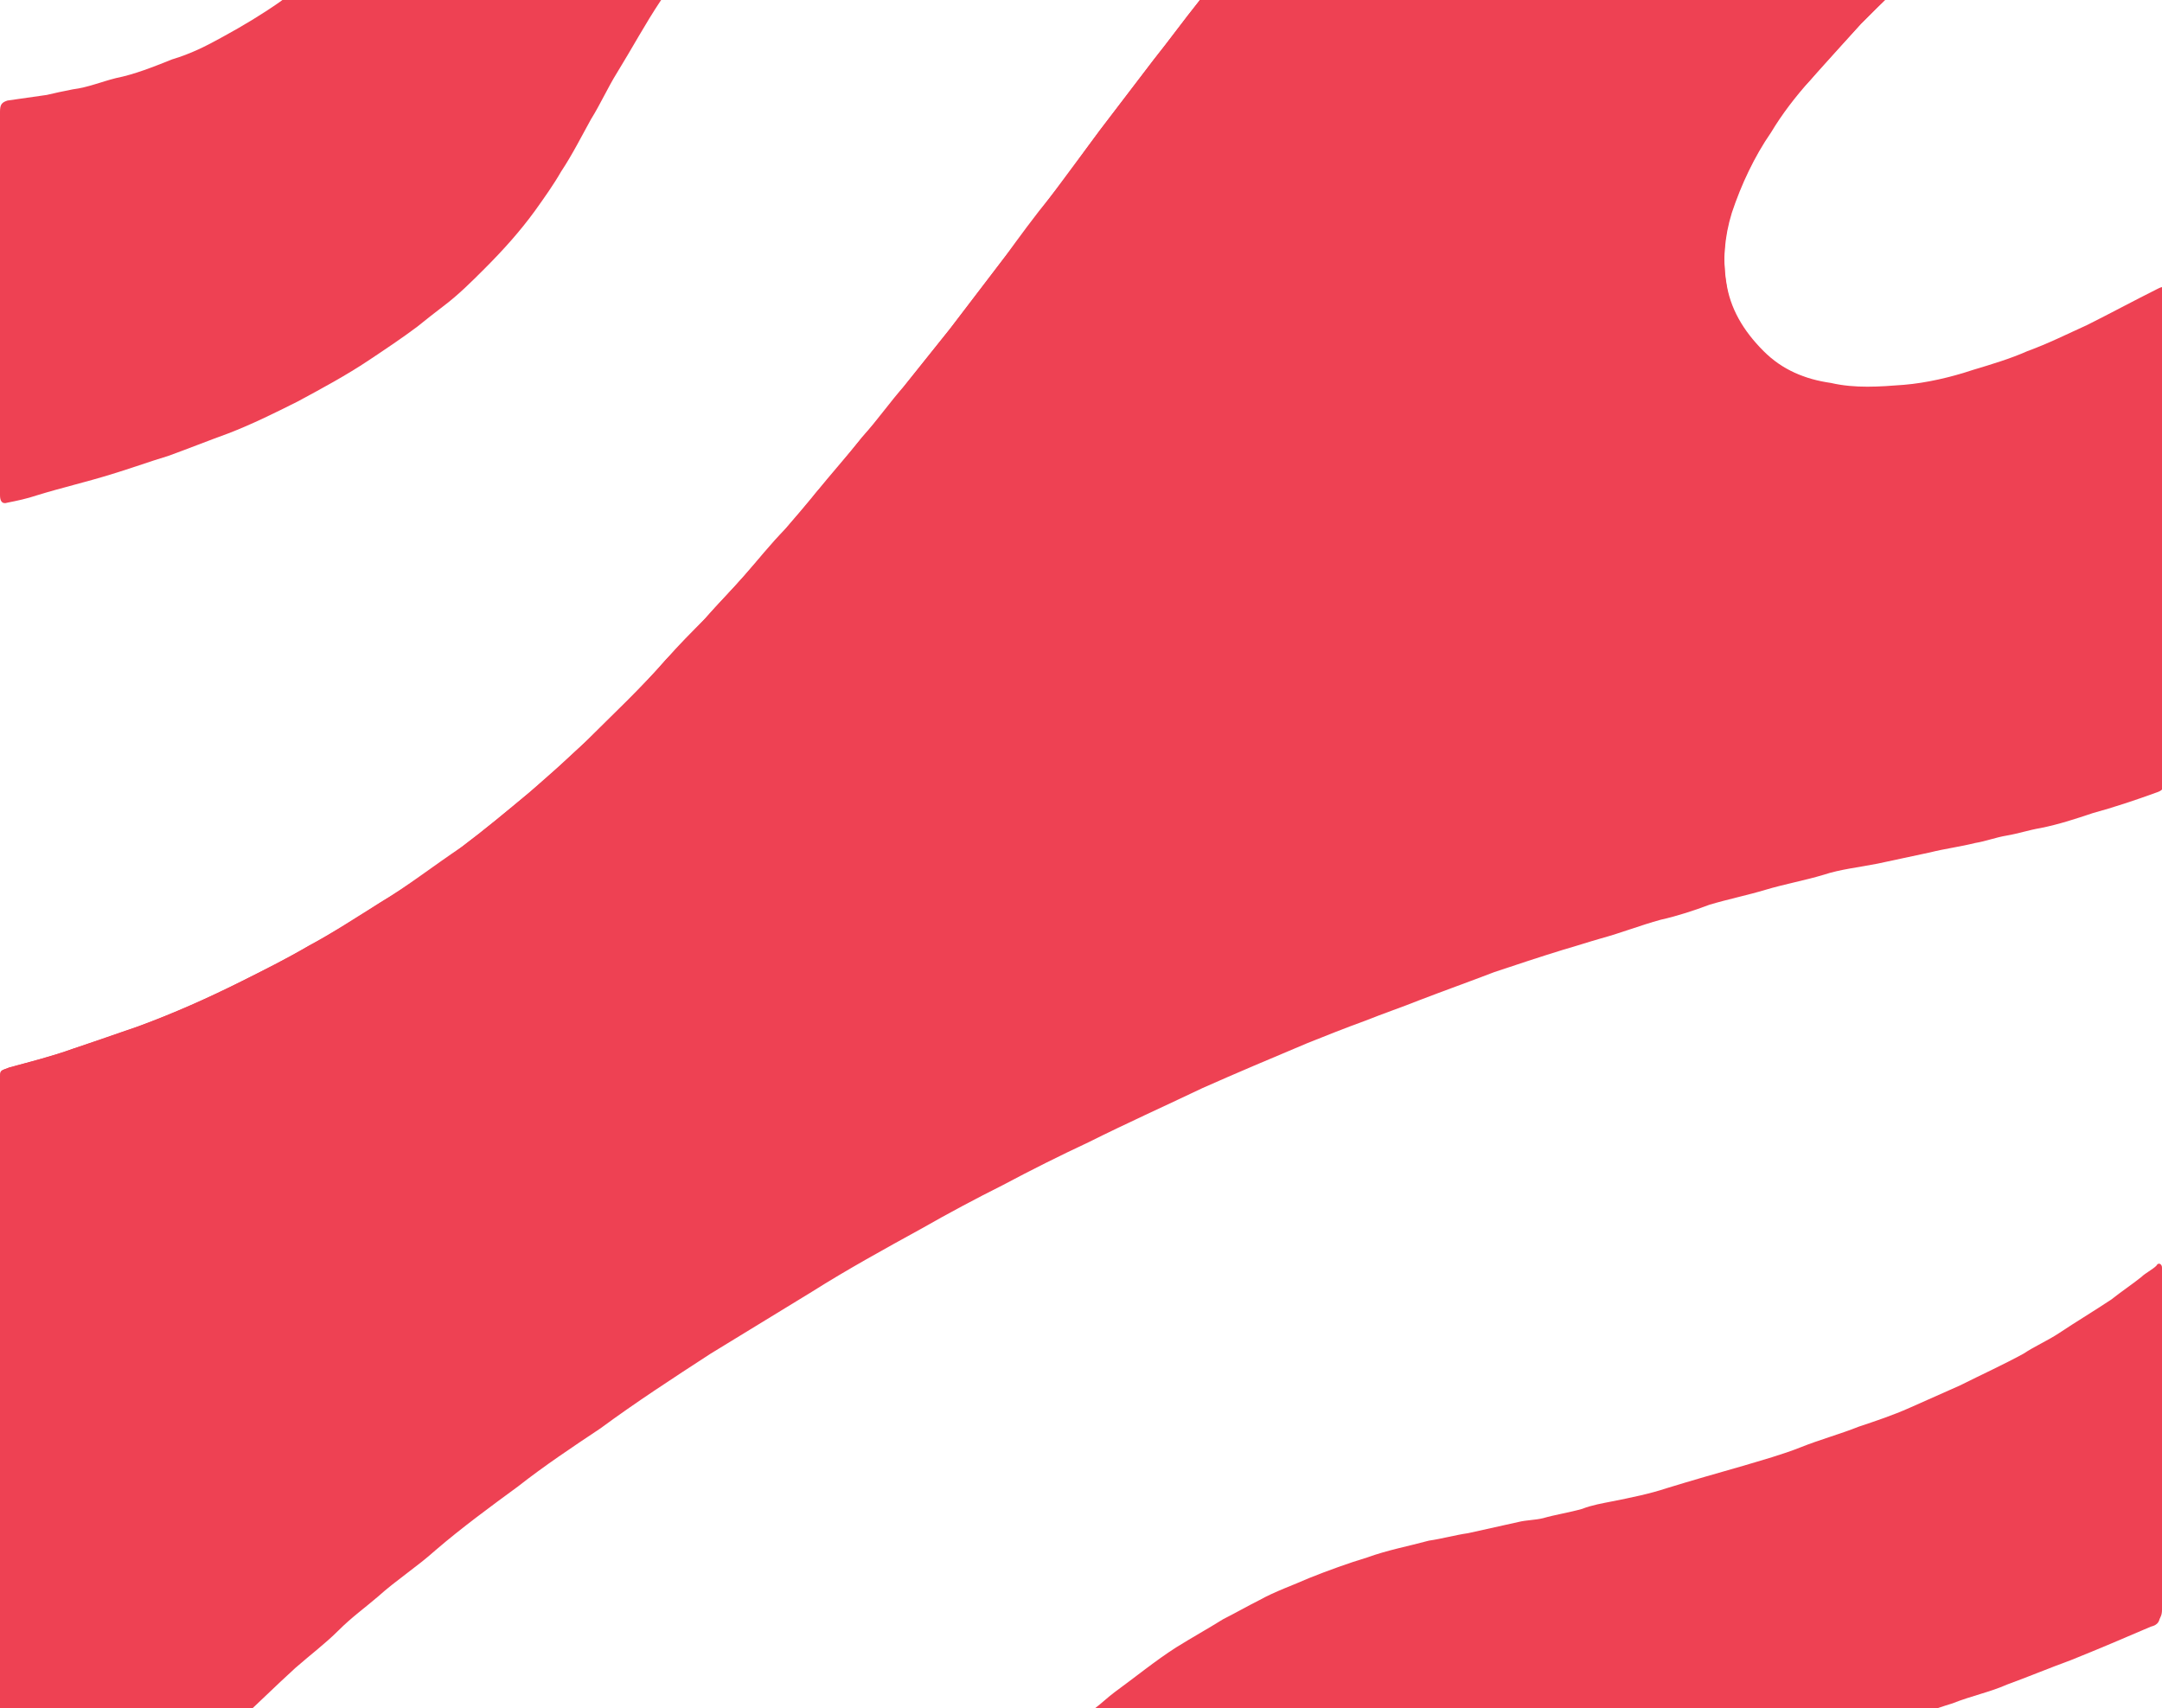 <svg width="548" height="433" viewBox="0 0 548 433" fill="#ee4153" xmlns="http://www.w3.org/2000/svg">
<g clip-path="url(#clip0)">
<path d="M546.104 -56.526C545.156 -57 544.208 -57 543.259 -57C481.633 -57 420.007 -57 358.381 -57C357.907 -57 357.433 -57 356.958 -57C356.01 -57 355.536 -56.526 354.588 -56.052C349.374 -51.785 344.633 -46.571 339.893 -41.831C335.626 -38.038 331.834 -33.298 327.567 -29.031C325.197 -26.187 322.827 -23.343 320.457 -20.498C318.086 -17.654 315.716 -14.336 312.872 -11.017C310.028 -7.225 306.709 -3.433 303.865 0.36C300.073 5.1 296.28 10.315 292.488 15.055C287.747 21.218 283.481 26.907 278.74 33.069C274.474 38.758 270.682 43.972 266.415 49.661C262.149 54.875 258.356 60.09 254.564 65.305C249.824 71.467 245.557 77.156 240.817 83.318C237.024 88.059 233.232 92.799 229.439 97.54C226.121 102.28 222.329 106.547 218.536 110.813C214.744 115.554 210.952 120.294 206.685 125.035C204.315 127.879 201.945 130.723 199.1 134.042C195.308 137.834 191.99 142.1 188.671 145.893C185.353 149.685 182.035 153.003 178.716 156.796C175.398 160.588 172.08 163.907 168.761 167.225C162.599 174.336 155.488 180.972 148.851 187.609C144.111 192.349 138.896 196.616 134.156 200.882C128.467 205.623 122.779 210.363 117.09 214.63C110.453 219.844 103.343 224.585 96.232 228.851C90.069 232.644 84.381 236.436 78.218 239.754C72.529 243.073 66.841 245.917 61.152 248.761C52.619 253.028 44.087 256.82 35.08 260.138C29.865 262.035 24.177 263.931 18.488 265.827C13.273 267.723 7.585 269.145 2.37 270.567C0 271.516 0 271.042 0 273.886C0 345.467 0 417.048 0 488.63C0 489.104 0 489.578 0 490.052C0 491 0.474 491.474 1.422 491.474C3.318 491.474 5.215 491.474 7.111 491.474C8.533 491.474 9.481 491 10.429 489.578C12.799 486.734 15.169 483.415 18.014 480.571C21.806 476.305 25.599 472.512 28.917 468.246C32.709 463.979 36.502 459.713 40.294 455.92C46.457 449.284 53.093 443.121 59.73 436.958C64.945 432.218 69.685 427.477 74.9 422.737C78.692 419.419 82.484 416.574 85.803 413.256C89.121 409.938 92.439 407.567 95.758 404.723C100.498 400.457 105.713 397.138 110.453 392.872C117.09 387.183 124.201 381.969 131.311 376.754C137.948 371.54 145.059 366.799 152.17 362.059C161.176 355.422 170.657 349.259 180.138 343.097C188.671 337.882 197.204 332.668 205.737 327.453C214.744 321.765 224.225 316.55 233.706 311.336C240.343 307.543 247.453 303.751 254.09 300.433C261.201 296.64 268.785 292.848 275.896 289.529C285.377 284.789 294.858 280.522 304.813 275.782C313.346 271.99 322.353 268.197 331.36 264.405C336.1 262.509 340.841 260.612 346.055 258.716C350.796 256.82 355.062 255.398 359.803 253.502C365.965 251.131 372.602 248.761 378.765 246.391C384.453 244.495 390.142 242.599 396.304 240.702C399.623 239.754 402.467 238.806 405.785 237.858C411 236.436 415.74 234.54 420.955 233.118C425.221 232.17 429.488 230.747 433.28 229.325C438.021 227.903 442.761 226.955 447.502 225.533C452.242 224.111 457.457 223.163 462.197 221.74C466.464 220.318 471.204 219.844 475.945 218.896C480.211 217.948 484.952 217 489.218 216.052C493.01 215.104 496.803 214.63 500.595 213.682C503.439 213.208 505.81 212.26 508.654 211.785C511.498 211.311 514.343 210.363 517.187 209.889C521.927 208.941 526.194 207.519 530.46 206.097C535.675 204.675 541.363 202.779 546.578 200.882C548 200.408 548.474 199.934 548.474 198.512C548.474 157.27 548.474 116.502 548.474 75.26C548.474 73.363 548 72.889 546.578 73.837C540.889 77.156 535.201 80 529.038 82.844C524.298 85.215 519.083 87.585 513.868 89.481C509.602 91.377 504.862 92.799 500.121 94.222C494.432 96.118 488.744 97.066 482.581 98.014C476.419 98.488 470.256 98.962 464.093 97.54C457.457 96.118 451.768 93.747 447.028 89.481C441.813 84.74 438.495 79.052 437.547 71.941C436.599 66.253 437.073 60.09 438.969 53.927C441.339 46.817 444.657 39.706 448.924 33.543C451.768 28.803 455.086 24.536 458.879 20.27C463.145 15.055 467.412 10.789 471.678 6.048C477.367 0.36 483.055 -5.329 489.218 -10.543C493.01 -13.862 497.277 -17.654 501.069 -20.972C507.232 -26.187 513.869 -31.401 520.505 -36.616C526.668 -41.356 532.83 -46.097 538.993 -50.837C541.363 -52.734 543.734 -54.156 546.104 -56.526ZM295.806 491C317.612 491 339.419 491 360.751 491C362.173 491 363.595 490.526 364.543 489.104C365.491 487.682 366.439 486.734 367.388 485.785C372.128 481.045 376.868 476.779 382.557 472.986C387.298 469.668 392.038 466.823 397.253 464.453C401.993 462.083 406.734 460.187 411.948 457.817C414.792 456.868 417.637 455.446 420.481 454.498C425.221 453.076 429.962 451.18 434.702 449.758C437.547 448.81 440.391 447.862 443.235 446.913C446.554 445.965 450.346 445.017 453.664 444.069C458.879 442.647 464.093 441.225 469.308 439.329C473.574 437.907 477.367 436.958 481.633 435.536C486.374 434.114 491.114 432.692 495.381 430.796C500.121 429.374 504.388 427.952 509.128 426.055C514.343 424.159 520.031 422.263 525.246 419.893C531.882 417.048 538.993 414.204 545.63 411.36C547.526 410.886 548 409.464 548 408.042C548 379.599 548 351.156 548 322.713C548 322.239 548 321.765 548 321.291C548 320.343 547.052 319.868 546.578 320.817C545.63 321.765 543.734 322.713 542.785 323.661C540.415 325.557 537.571 327.453 535.201 329.349C530.934 332.194 526.194 335.038 521.927 337.882C519.083 339.779 515.765 341.201 512.92 343.097C507.706 345.941 502.491 348.311 496.803 351.156C492.536 353.052 488.27 354.948 484.003 356.844C479.737 358.74 475.471 360.163 471.204 361.585C466.464 363.481 461.249 364.903 456.509 366.799C451.768 368.695 446.554 370.118 441.813 371.54C435.176 373.436 428.54 375.332 422.377 377.228C418.111 378.65 413.37 379.599 408.63 380.547C406.259 381.021 403.415 381.495 401.045 382.443C397.727 383.391 394.408 383.865 391.09 384.813C389.194 385.287 386.823 385.287 384.927 385.761C380.661 386.709 376.394 387.657 372.128 388.606C368.81 389.08 365.491 390.028 362.173 390.502C356.958 391.924 351.744 392.872 346.529 394.768C341.789 396.19 336.574 398.086 331.834 399.983C327.567 401.879 323.301 403.301 319.035 405.671C316.19 407.093 312.872 408.99 310.028 410.412C306.235 412.782 301.969 415.152 298.176 417.522C292.962 420.841 287.747 425.107 282.533 428.9C280.637 430.322 279.215 431.744 277.318 433.166C274.474 435.536 271.63 437.907 269.259 440.277C265.467 444.069 261.675 447.862 257.882 452.128C253.616 456.868 249.349 462.083 245.083 466.823C242.239 470.616 239.394 474.408 236.55 478.201C234.18 481.519 231.81 484.837 229.439 488.63C228.965 489.578 229.439 490.052 230.388 490.052C230.862 490.052 231.336 490.052 231.81 490.052C252.668 491 274.474 491 295.806 491ZM0 76.682C0 92.799 0 109.391 0 125.509C0 126.931 0.474 127.879 1.896 127.405C4.266 126.931 6.637 126.457 9.481 125.509C15.644 123.612 21.806 122.19 27.969 120.294C32.709 118.872 37.924 116.976 42.664 115.554C47.879 113.657 52.619 111.761 57.834 109.865C63.996 107.495 69.685 104.651 75.374 101.806C81.536 98.488 87.699 95.169 93.388 91.377C97.654 88.533 101.92 85.689 105.713 82.844C108.083 80.948 110.453 79.052 112.349 77.63C116.142 74.785 119.46 71.467 122.779 68.149C127.519 63.408 131.785 58.668 135.578 53.453C137.948 50.135 140.318 46.817 142.215 43.498C145.059 39.232 147.429 34.491 149.799 30.225C152.17 26.433 154.066 22.166 156.436 18.374C160.228 12.211 163.547 6.048 167.339 0.36C171.131 -5.329 174.924 -11.017 178.716 -17.18C181.561 -21.446 184.405 -25.713 187.723 -29.505C190.567 -33.298 193.412 -36.616 196.256 -40.408C200.522 -45.149 204.789 -49.889 209.055 -54.63C209.529 -55.104 210.003 -55.578 210.003 -56.052C209.529 -57 208.581 -57 208.107 -57C185.353 -57 162.599 -57 139.844 -57C138.896 -57 137.948 -57 137 -56.526C135.104 -55.104 133.208 -53.682 131.311 -52.26C127.993 -49.415 124.201 -46.571 120.882 -44.201C118.038 -41.831 115.668 -39.934 112.824 -37.564C108.083 -33.298 103.343 -29.031 98.602 -24.765C93.388 -20.024 88.647 -14.81 83.433 -10.069C79.64 -6.277 75.374 -2.958 71.107 0.36C66.367 3.678 61.626 6.522 56.412 9.367C52.145 11.737 48.353 13.633 43.612 15.055C38.872 16.952 34.132 18.848 29.391 19.796C25.599 20.744 22.28 22.166 18.488 22.64C16.118 23.114 13.747 23.588 11.851 24.062C8.533 24.536 5.215 25.01 1.896 25.484C0.474 25.959 0 26.433 0 28.329C0 44.446 0 60.564 0 76.682Z" fill="#ee4153"/>
<path d="M546.104 -56.526C543.734 -54.156 541.363 -52.734 538.993 -50.837C532.83 -46.097 526.668 -41.356 520.505 -36.616C513.869 -31.401 507.706 -26.187 501.069 -20.972C496.803 -17.654 493.01 -13.862 489.218 -10.543C483.055 -5.329 477.367 0.36 471.678 6.048C467.412 10.789 463.145 15.529 458.879 20.27C455.086 24.062 451.768 28.329 448.924 33.069C444.657 39.706 441.339 46.343 438.969 53.453C437.073 59.142 436.599 65.305 437.547 71.467C438.495 78.104 441.813 83.792 447.028 89.007C451.768 93.747 457.457 96.118 464.093 97.066C470.256 98.488 476.419 98.014 482.581 97.54C488.27 97.066 494.432 95.644 500.121 93.747C504.862 92.325 509.602 90.903 513.868 89.007C519.083 87.111 523.823 84.74 529.038 82.37C534.727 79.526 540.889 76.208 546.578 73.363C548.474 72.415 548.474 72.415 548.474 74.785C548.474 116.028 548.474 156.796 548.474 198.038C548.474 199.46 548 199.934 546.578 200.408C541.363 202.305 535.675 203.727 530.46 205.623C526.194 207.045 521.453 208.467 517.187 209.415C514.343 209.889 511.498 210.837 508.654 211.311C505.81 211.785 503.439 212.734 500.595 213.208C496.803 214.156 493.01 214.63 489.218 215.578C484.952 216.526 480.211 217.474 475.945 218.422C471.678 219.37 466.938 220.318 462.197 221.266C457.457 222.689 452.242 223.637 447.502 225.059C442.761 226.481 438.021 227.429 433.28 228.851C429.014 229.799 424.747 231.221 420.955 232.644C415.74 234.066 411 235.488 405.785 237.384C402.467 238.332 399.623 239.28 396.304 240.228C390.616 242.125 384.927 244.021 378.765 245.917C372.128 248.287 365.965 250.183 359.803 253.028C355.062 254.924 350.796 256.346 346.055 258.242C341.315 260.138 336.574 262.035 331.36 263.931C322.353 267.723 313.82 271.516 304.813 275.308C295.332 279.574 285.377 284.315 275.896 289.055C268.785 292.848 261.201 296.166 254.09 299.959C246.979 303.751 240.343 307.069 233.706 310.862C224.225 316.076 215.218 321.291 205.737 326.979C197.204 332.194 188.671 337.408 180.138 342.623C170.657 348.785 161.176 354.948 152.17 361.585C145.059 366.325 137.948 371.066 131.311 376.28C124.201 381.495 117.564 386.709 110.453 392.398C105.713 396.664 100.498 399.983 95.758 404.249C92.439 407.093 88.647 409.938 85.803 412.782C82.484 416.1 78.218 418.945 74.9 422.263C69.685 427.003 64.945 431.744 59.73 436.484C53.093 442.647 46.931 449.284 40.294 455.446C36.502 459.713 32.235 463.505 28.917 467.772C25.599 472.038 21.806 475.831 18.014 480.097C15.644 482.941 12.799 486.26 10.429 489.104C9.481 490.526 8.533 491 7.111 491C5.215 491 3.318 491 1.422 491C0.474 491 0 490.526 0 489.578C0 489.104 0 488.63 0 488.156C0 417.048 0 345.467 0 273.886C0 271.042 0 271.516 2.37 270.567C7.585 269.145 13.273 267.723 18.488 265.827C24.177 263.931 29.391 262.035 35.08 260.138C44.087 256.82 52.619 253.028 61.152 248.761C66.841 245.917 72.529 243.073 78.218 239.754C84.381 236.436 90.543 232.644 96.232 228.851C103.343 224.585 109.979 219.37 117.09 214.63C122.779 210.363 128.467 205.623 134.156 200.882C139.37 196.616 144.111 191.875 148.851 187.609C155.488 180.972 162.599 174.336 168.761 167.225C172.08 163.433 175.398 160.114 178.716 156.796C182.035 153.003 185.353 149.685 188.671 145.893C191.99 142.1 195.782 137.834 199.1 134.042C201.471 131.197 204.315 128.353 206.685 125.035C210.477 120.294 214.744 115.554 218.536 110.813C222.329 106.547 225.647 101.806 229.439 97.54C233.232 92.799 237.024 88.059 240.817 83.318C245.557 77.156 249.824 71.467 254.564 65.305C258.83 60.09 262.623 54.875 266.415 49.661C270.682 44.446 274.474 38.758 278.74 33.069C283.481 26.907 287.747 21.218 292.488 15.055C296.28 10.315 300.073 5.1 303.865 0.36C306.709 -3.433 310.028 -7.225 312.872 -11.017C315.242 -14.336 317.612 -17.18 320.457 -20.498C322.827 -23.343 325.197 -26.187 327.567 -29.031C331.834 -33.298 335.626 -38.038 339.893 -41.83C344.633 -46.571 349.374 -51.311 354.588 -56.052C355.062 -56.526 356.01 -57 356.958 -57C357.433 -57 357.907 -57 358.381 -57C420.007 -57 481.633 -57 543.259 -57C544.208 -57 545.156 -57 546.104 -56.526Z" fill="#ee4153"/>
<path d="M295.806 491C274.474 491 252.668 491 231.336 491C230.862 491 230.388 491 229.914 491C228.965 491 228.491 490.526 228.965 489.578C231.336 485.786 233.706 482.467 236.076 479.149C238.92 475.357 241.291 471.564 244.609 467.772C248.875 462.557 253.142 457.817 257.408 453.076C261.201 448.81 264.993 445.017 268.785 441.225C271.156 438.855 274 436.485 276.844 434.114C278.741 432.692 280.163 431.27 282.059 429.848C287.273 426.055 292.488 421.789 297.702 418.471C301.495 416.101 305.287 413.73 309.554 411.36C312.398 409.464 315.716 408.042 318.561 406.62C322.827 404.249 327.093 402.827 331.36 400.931C336.1 399.035 341.315 397.613 346.055 395.716C351.27 393.82 356.484 392.872 361.699 391.45C365.017 390.502 368.336 390.028 371.654 389.554C375.92 388.606 380.187 388.132 384.453 386.709C386.35 386.235 388.246 386.235 390.616 385.761C393.934 384.813 397.253 384.339 400.571 383.391C402.941 382.917 405.785 382.443 408.156 381.495C412.896 380.073 417.163 379.599 421.903 378.177C428.54 376.28 435.176 374.858 441.339 372.488C446.08 371.066 451.294 369.644 456.035 367.748C460.775 365.851 465.99 364.429 470.73 362.533C474.997 360.637 479.263 359.689 483.529 357.793C487.796 355.896 492.062 354 496.329 352.104C501.543 349.734 507.232 346.889 512.446 344.045C515.291 342.623 518.609 340.727 521.453 338.831C525.72 335.986 530.46 333.142 534.727 330.298C537.571 328.401 539.941 326.505 542.311 324.609C543.734 323.661 545.156 322.713 546.104 321.765C547.052 320.817 547.526 321.291 547.526 322.239C547.526 322.713 547.526 323.187 547.526 323.661C547.526 352.104 547.526 380.547 547.526 408.99C547.526 410.886 547.052 411.834 545.156 412.308C538.519 415.152 531.882 417.997 524.772 420.841C519.557 422.737 513.869 425.107 508.654 427.004C504.388 428.9 499.647 429.848 494.907 431.744C490.166 433.166 485.426 435.062 481.159 436.485C476.893 437.907 473.1 438.855 468.834 440.277C463.619 441.699 458.405 443.121 453.19 445.017C449.872 445.966 446.08 446.914 442.761 447.862C439.917 448.81 437.073 449.758 434.228 450.706C429.488 452.128 424.747 453.55 420.007 455.447C417.163 456.395 414.318 457.817 411.474 458.765C406.734 460.661 401.519 462.557 396.779 465.402C391.564 467.772 386.824 470.616 382.083 473.934C376.869 477.727 371.654 481.993 366.914 486.734C365.965 487.682 364.543 488.63 364.069 490.052C363.121 491.474 362.173 491.948 360.277 491.948C339.419 491 317.612 491 295.806 491Z" fill="#ee4153"/>
<path d="M0 76.682C0 60.564 0 44.446 0 28.329C0 26.433 0.474 26.433 2.37 25.959C5.689 25.484 9.007 25.01 12.325 24.536C14.695 24.062 17.066 23.588 18.962 23.114C22.754 22.64 26.073 21.218 29.865 20.27C34.605 19.322 39.346 17.426 44.087 15.529C48.353 13.633 52.619 11.737 56.886 9.841C62.1 6.997 66.841 4.152 71.581 0.834C75.848 -2.484 80.114 -5.803 83.907 -9.595C89.121 -14.336 93.862 -19.55 99.076 -24.291C103.817 -28.557 108.557 -32.824 113.298 -37.09C115.668 -39.46 118.512 -41.356 121.356 -43.727C124.675 -46.571 127.993 -49.415 131.311 -52.26C133.208 -53.682 135.104 -55.104 137 -56.526C137.948 -57 138.896 -57 139.844 -57C162.599 -57 185.353 -57 208.107 -57C208.581 -57 209.529 -57 210.003 -56.526C210.477 -56.052 209.529 -55.578 209.055 -55.104C204.315 -50.837 200.048 -46.097 196.256 -40.882C193.412 -37.564 190.567 -33.772 187.723 -29.979C184.405 -26.187 181.561 -21.92 178.716 -17.654C174.924 -11.965 171.131 -6.277 167.339 -0.114C163.547 6.048 160.228 11.737 156.436 17.9C154.066 21.692 152.17 25.959 149.799 29.751C147.429 34.017 145.059 38.758 142.215 43.024C139.844 46.343 137.948 49.661 135.578 52.979C131.785 58.194 127.519 62.934 122.779 67.675C119.46 70.993 116.142 74.311 112.349 77.156C109.979 79.052 108.083 80.948 105.713 82.37C101.92 85.689 97.654 88.059 93.388 90.903C87.699 94.695 81.536 98.014 75.374 101.332C69.685 104.176 63.996 107.021 57.834 109.391C53.093 111.287 47.879 113.657 42.664 115.08C37.924 116.976 33.183 118.398 27.969 119.82C21.806 121.716 15.644 123.138 9.481 125.035C7.111 125.509 4.74 126.457 1.896 126.931C0.474 127.405 0 126.931 0 125.509C0 108.917 0 92.799 0 76.682Z" fill=""/>
</g>
<defs>
<clipPath id="clip0">
<rect width="548" height="548" fill="none" transform="translate(0 -57)"/>
</clipPath>
</defs>
</svg>
